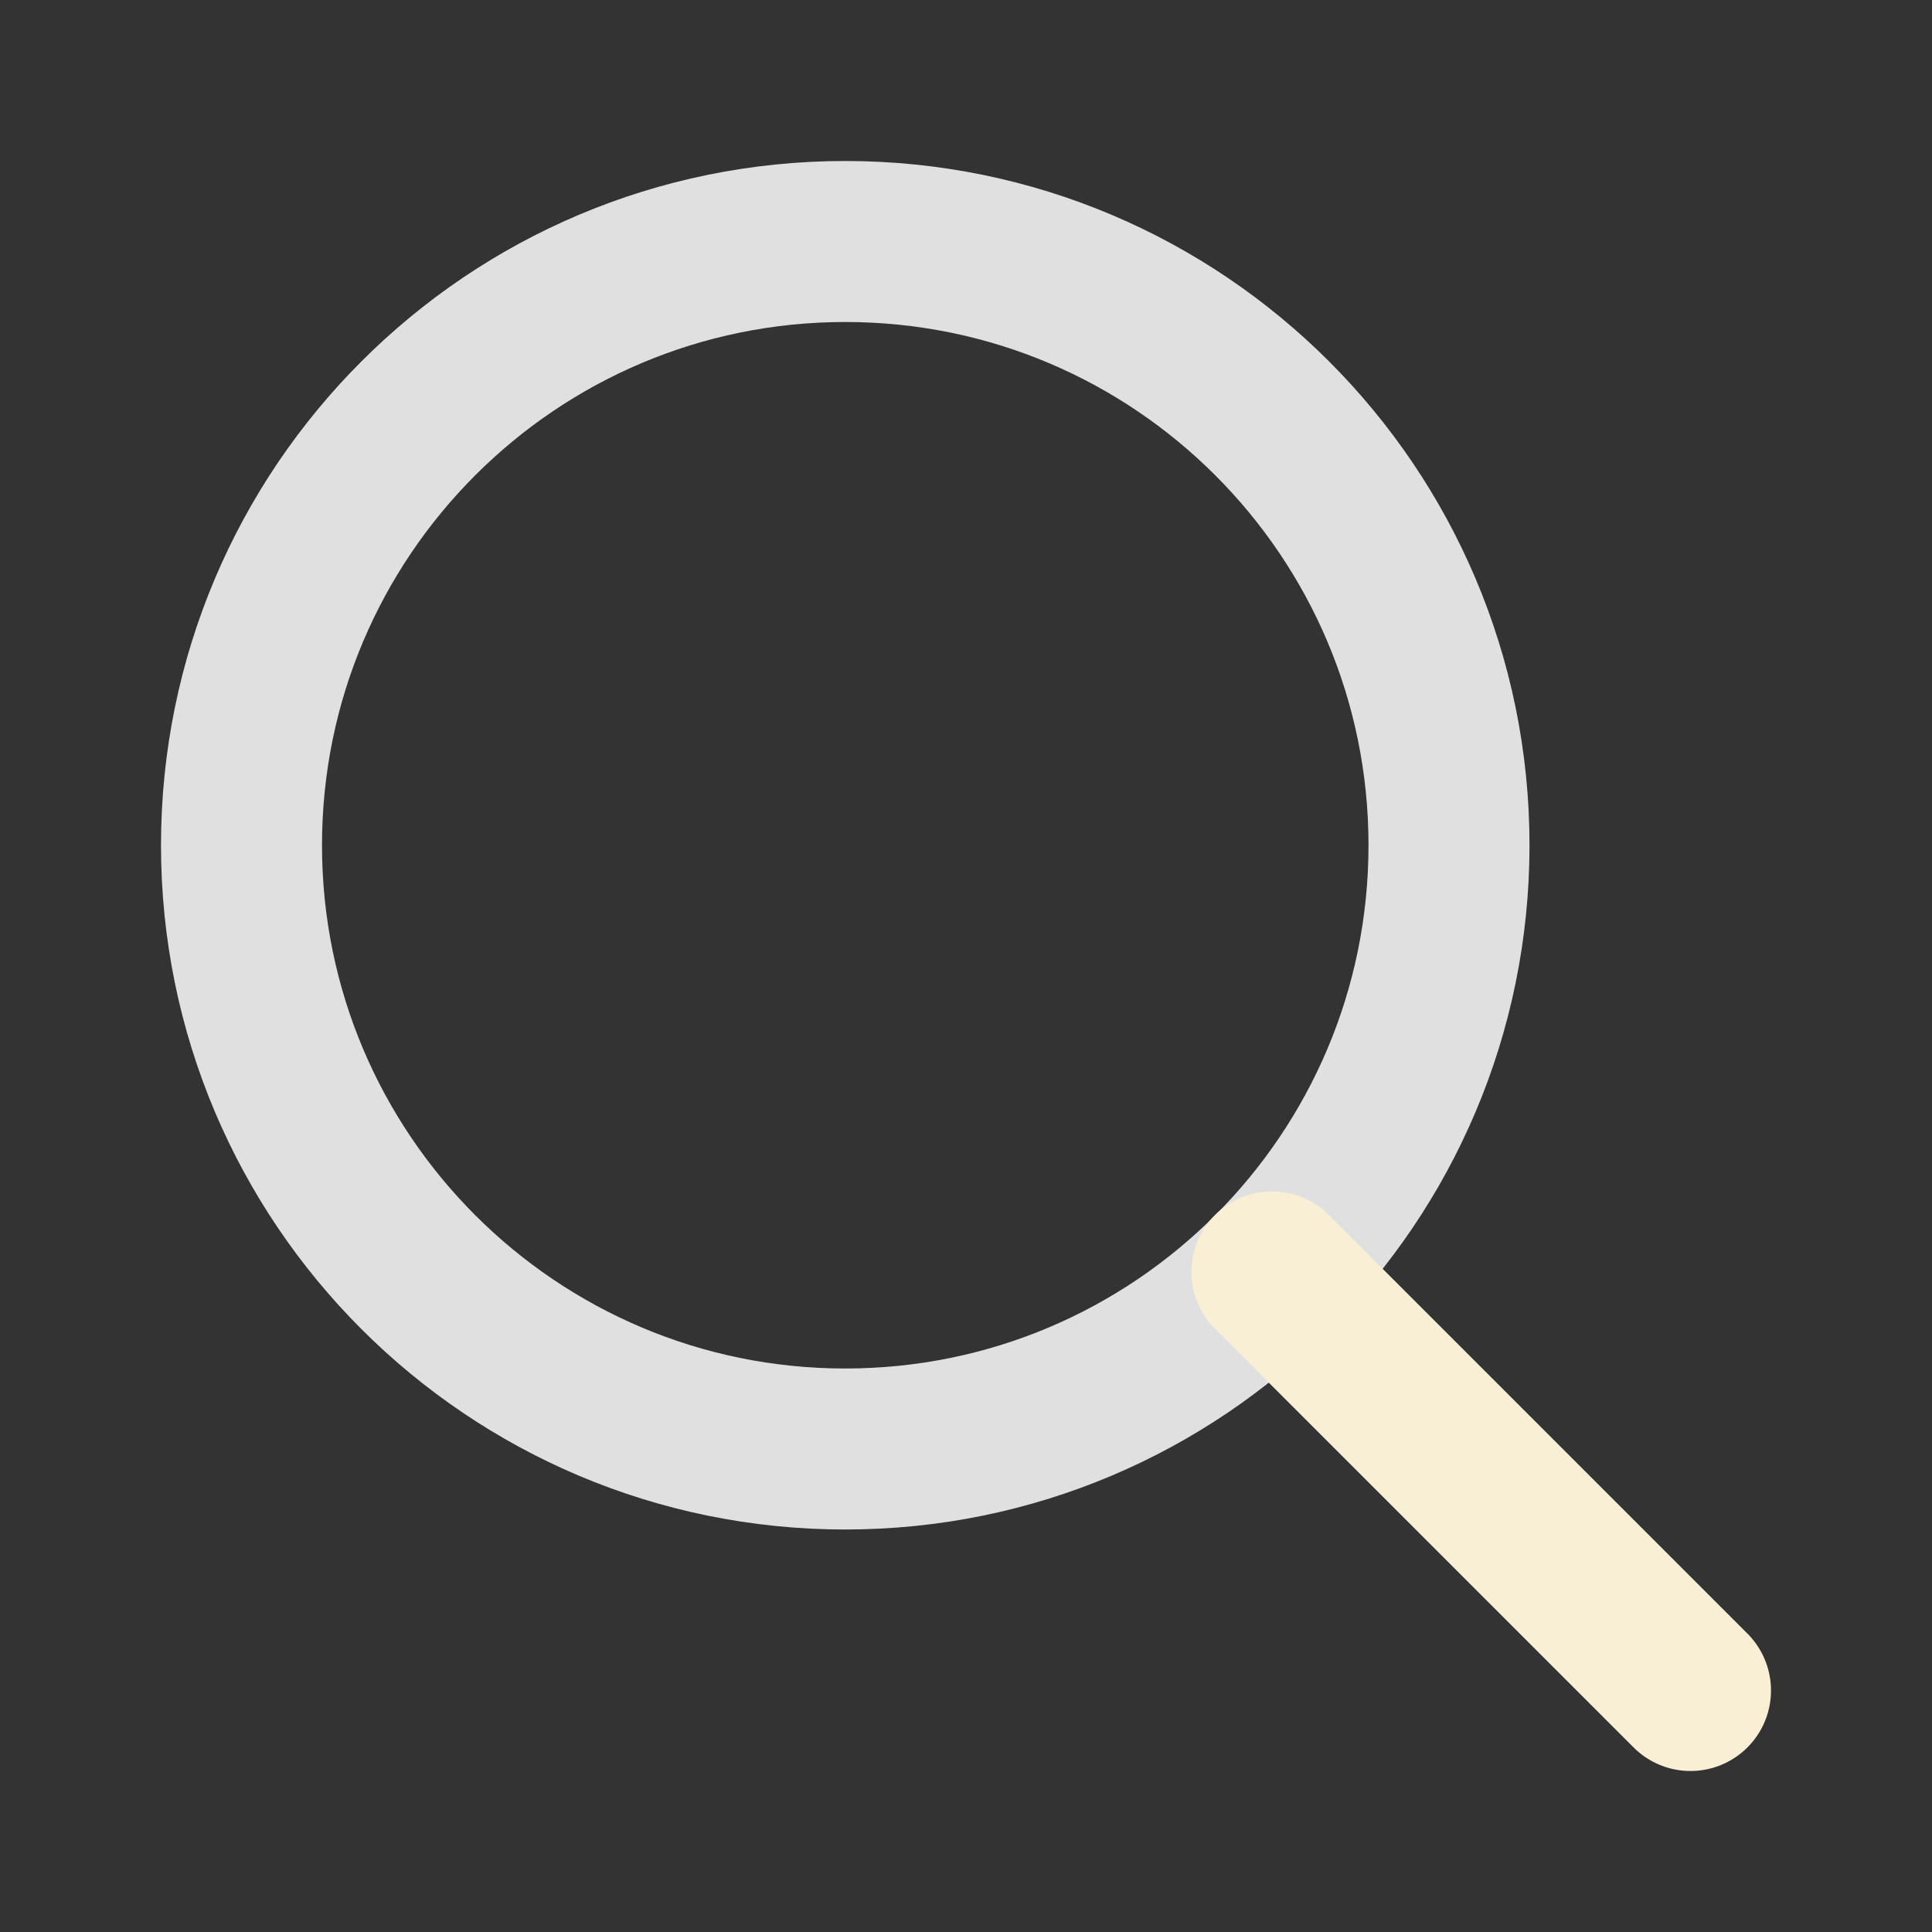 <svg width="24" height="24" viewBox="0 0 24 24" fill="none" xmlns="http://www.w3.org/2000/svg">
<rect x="0" y="0" width="24" height="24" fill="#333333" stroke="none"/>
<path fill-rule="evenodd" clip-rule="evenodd" d="M10.5 18C14.642 18 18 14.642 18 10.5C18 6.358 14.642 3 10.5 3C6.358 3 3 6.358 3 10.5C3 14.642 6.358 18 10.5 18Z" stroke="#E0E0E0" stroke-width="2" stroke-linecap="round" stroke-linejoin="round"/>
<path d="M21 21L15.8 15.8" stroke="#F8EFD4" stroke-width="2" stroke-linecap="round" stroke-linejoin="round"/>
</svg>

